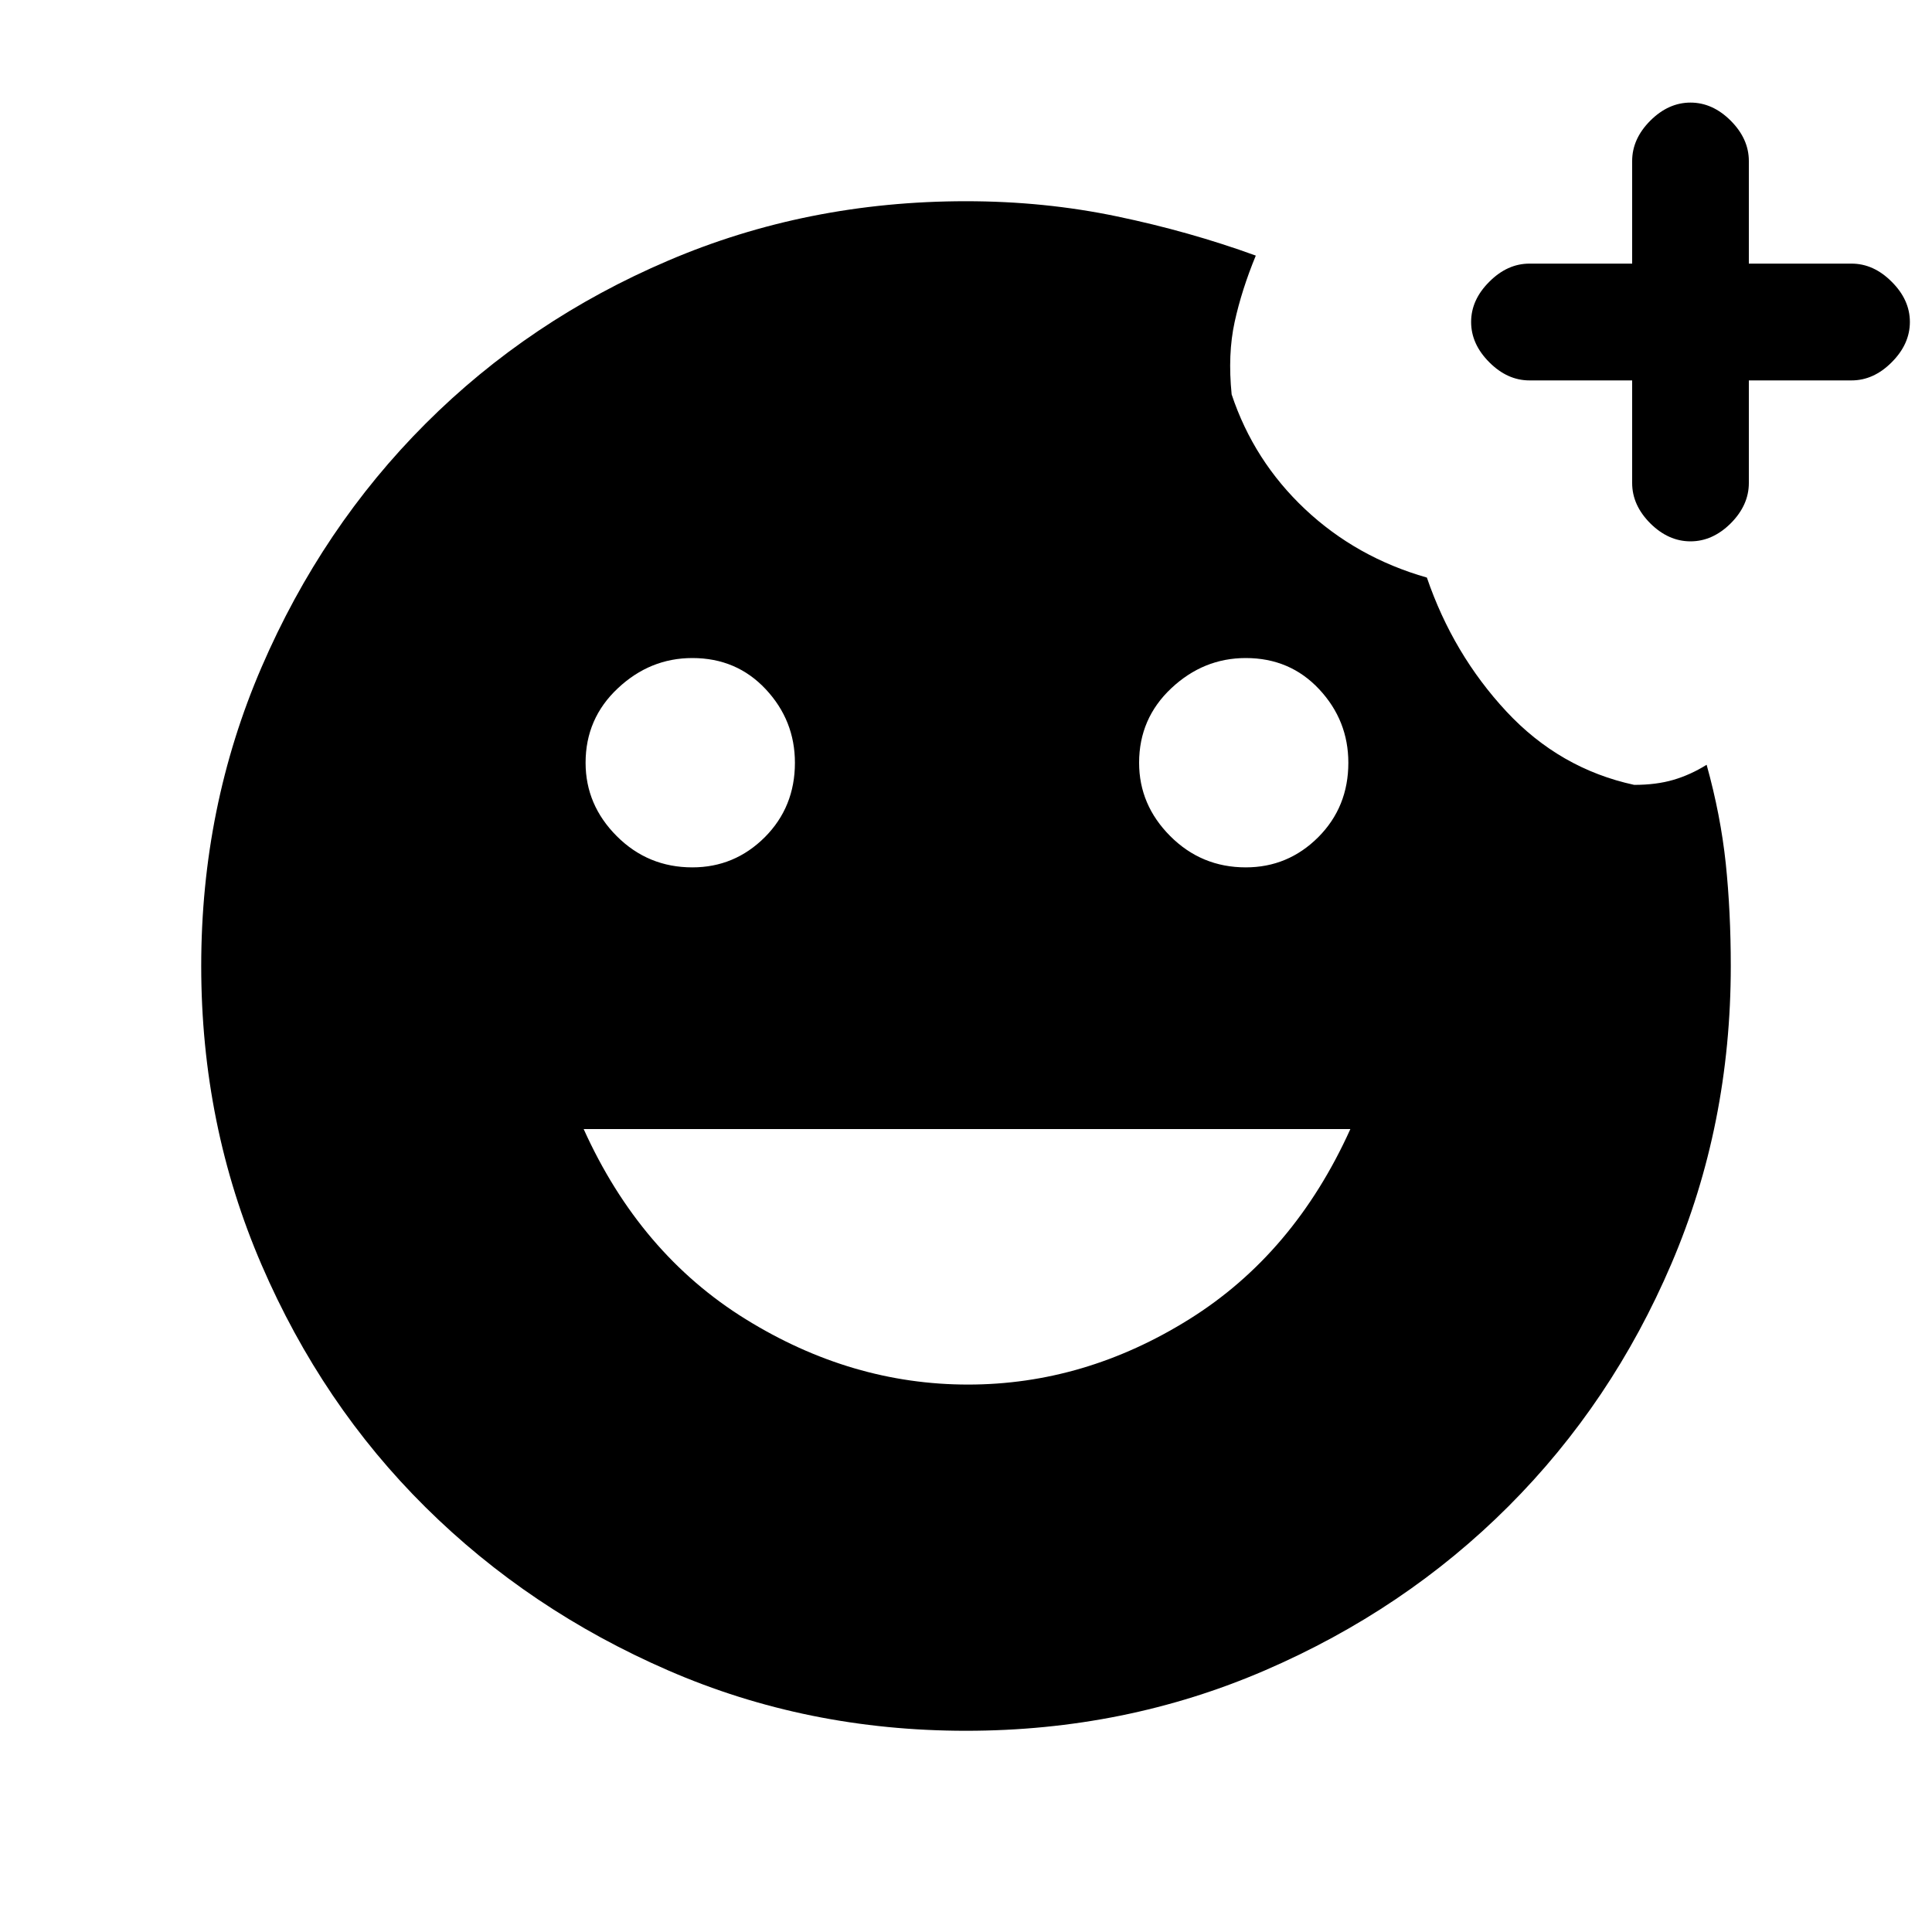 <svg xmlns="http://www.w3.org/2000/svg" height="20" width="20"><path d="M16.896 3.938h-1.063q-.229 0-.416-.188-.188-.188-.188-.417 0-.229.188-.416.187-.188.416-.188h1.063V1.667q0-.229.187-.417.188-.188.417-.188.229 0 .417.188.187.188.187.417v1.062h1.063q.229 0 .416.188.188.187.188.416 0 .229-.188.417-.187.188-.416.188h-1.063V5q0 .229-.187.417-.188.187-.417.187-.229 0-.417-.187-.187-.188-.187-.417ZM10 17.917q-1.646 0-3.083-.625-1.438-.625-2.511-1.688-1.073-1.062-1.698-2.51-.625-1.448-.625-3.094t.625-3.094q.625-1.448 1.698-2.521t2.511-1.687Q8.354 2.083 10 2.083q.812 0 1.562.157.75.156 1.438.406-.146.354-.219.687-.073.334-.031.75.229.688.76 1.188.532.5 1.261.708.271.792.823 1.386.552.593 1.323.76.229 0 .406-.052.177-.052.344-.156.145.521.198 1.021.052.5.052 1.062 0 1.646-.615 3.083-.614 1.438-1.687 2.511-1.073 1.073-2.521 1.698T10 17.917Zm2.896-8.938q.437 0 .75-.312.312-.313.312-.771 0-.438-.302-.761t-.76-.323q-.438 0-.771.313t-.333.771q0 .437.323.76t.781.323Zm-5.729 0q.437 0 .75-.312.312-.313.312-.771 0-.438-.302-.761t-.76-.323q-.438 0-.771.313-.334.313-.334.771 0 .437.323.76t.782.323Zm2.854 5.354q1.208 0 2.291-.677 1.084-.677 1.667-1.968H6.042q.583 1.291 1.677 1.968 1.093.677 2.302.677Z"/></svg>
